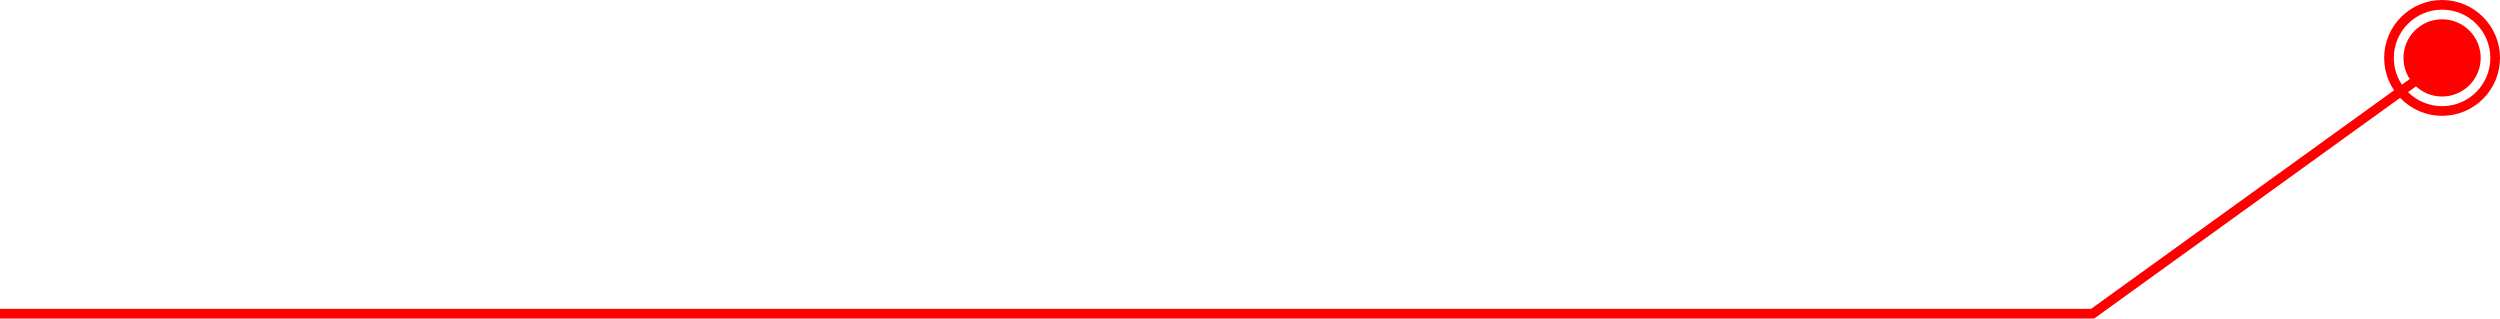 <svg width="259" height="33" viewBox="0 0 259 33" fill="none" xmlns="http://www.w3.org/2000/svg">
<circle r="4" transform="matrix(1 8.74228e-08 8.74228e-08 -1 253 6)" fill="#FF0000"/>
<circle r="5.5" transform="matrix(1 8.74228e-08 8.74228e-08 -1 253 6)" stroke="#FF0000"/>
<line y1="-0.5" x2="44.407" y2="-0.5" transform="matrix(-0.811 0.585 0.585 0.811 253 7)" stroke="#FF0000"/>
<line x1="217" y1="32.5" y2="32.5" stroke="#FF0000"/>
</svg>
